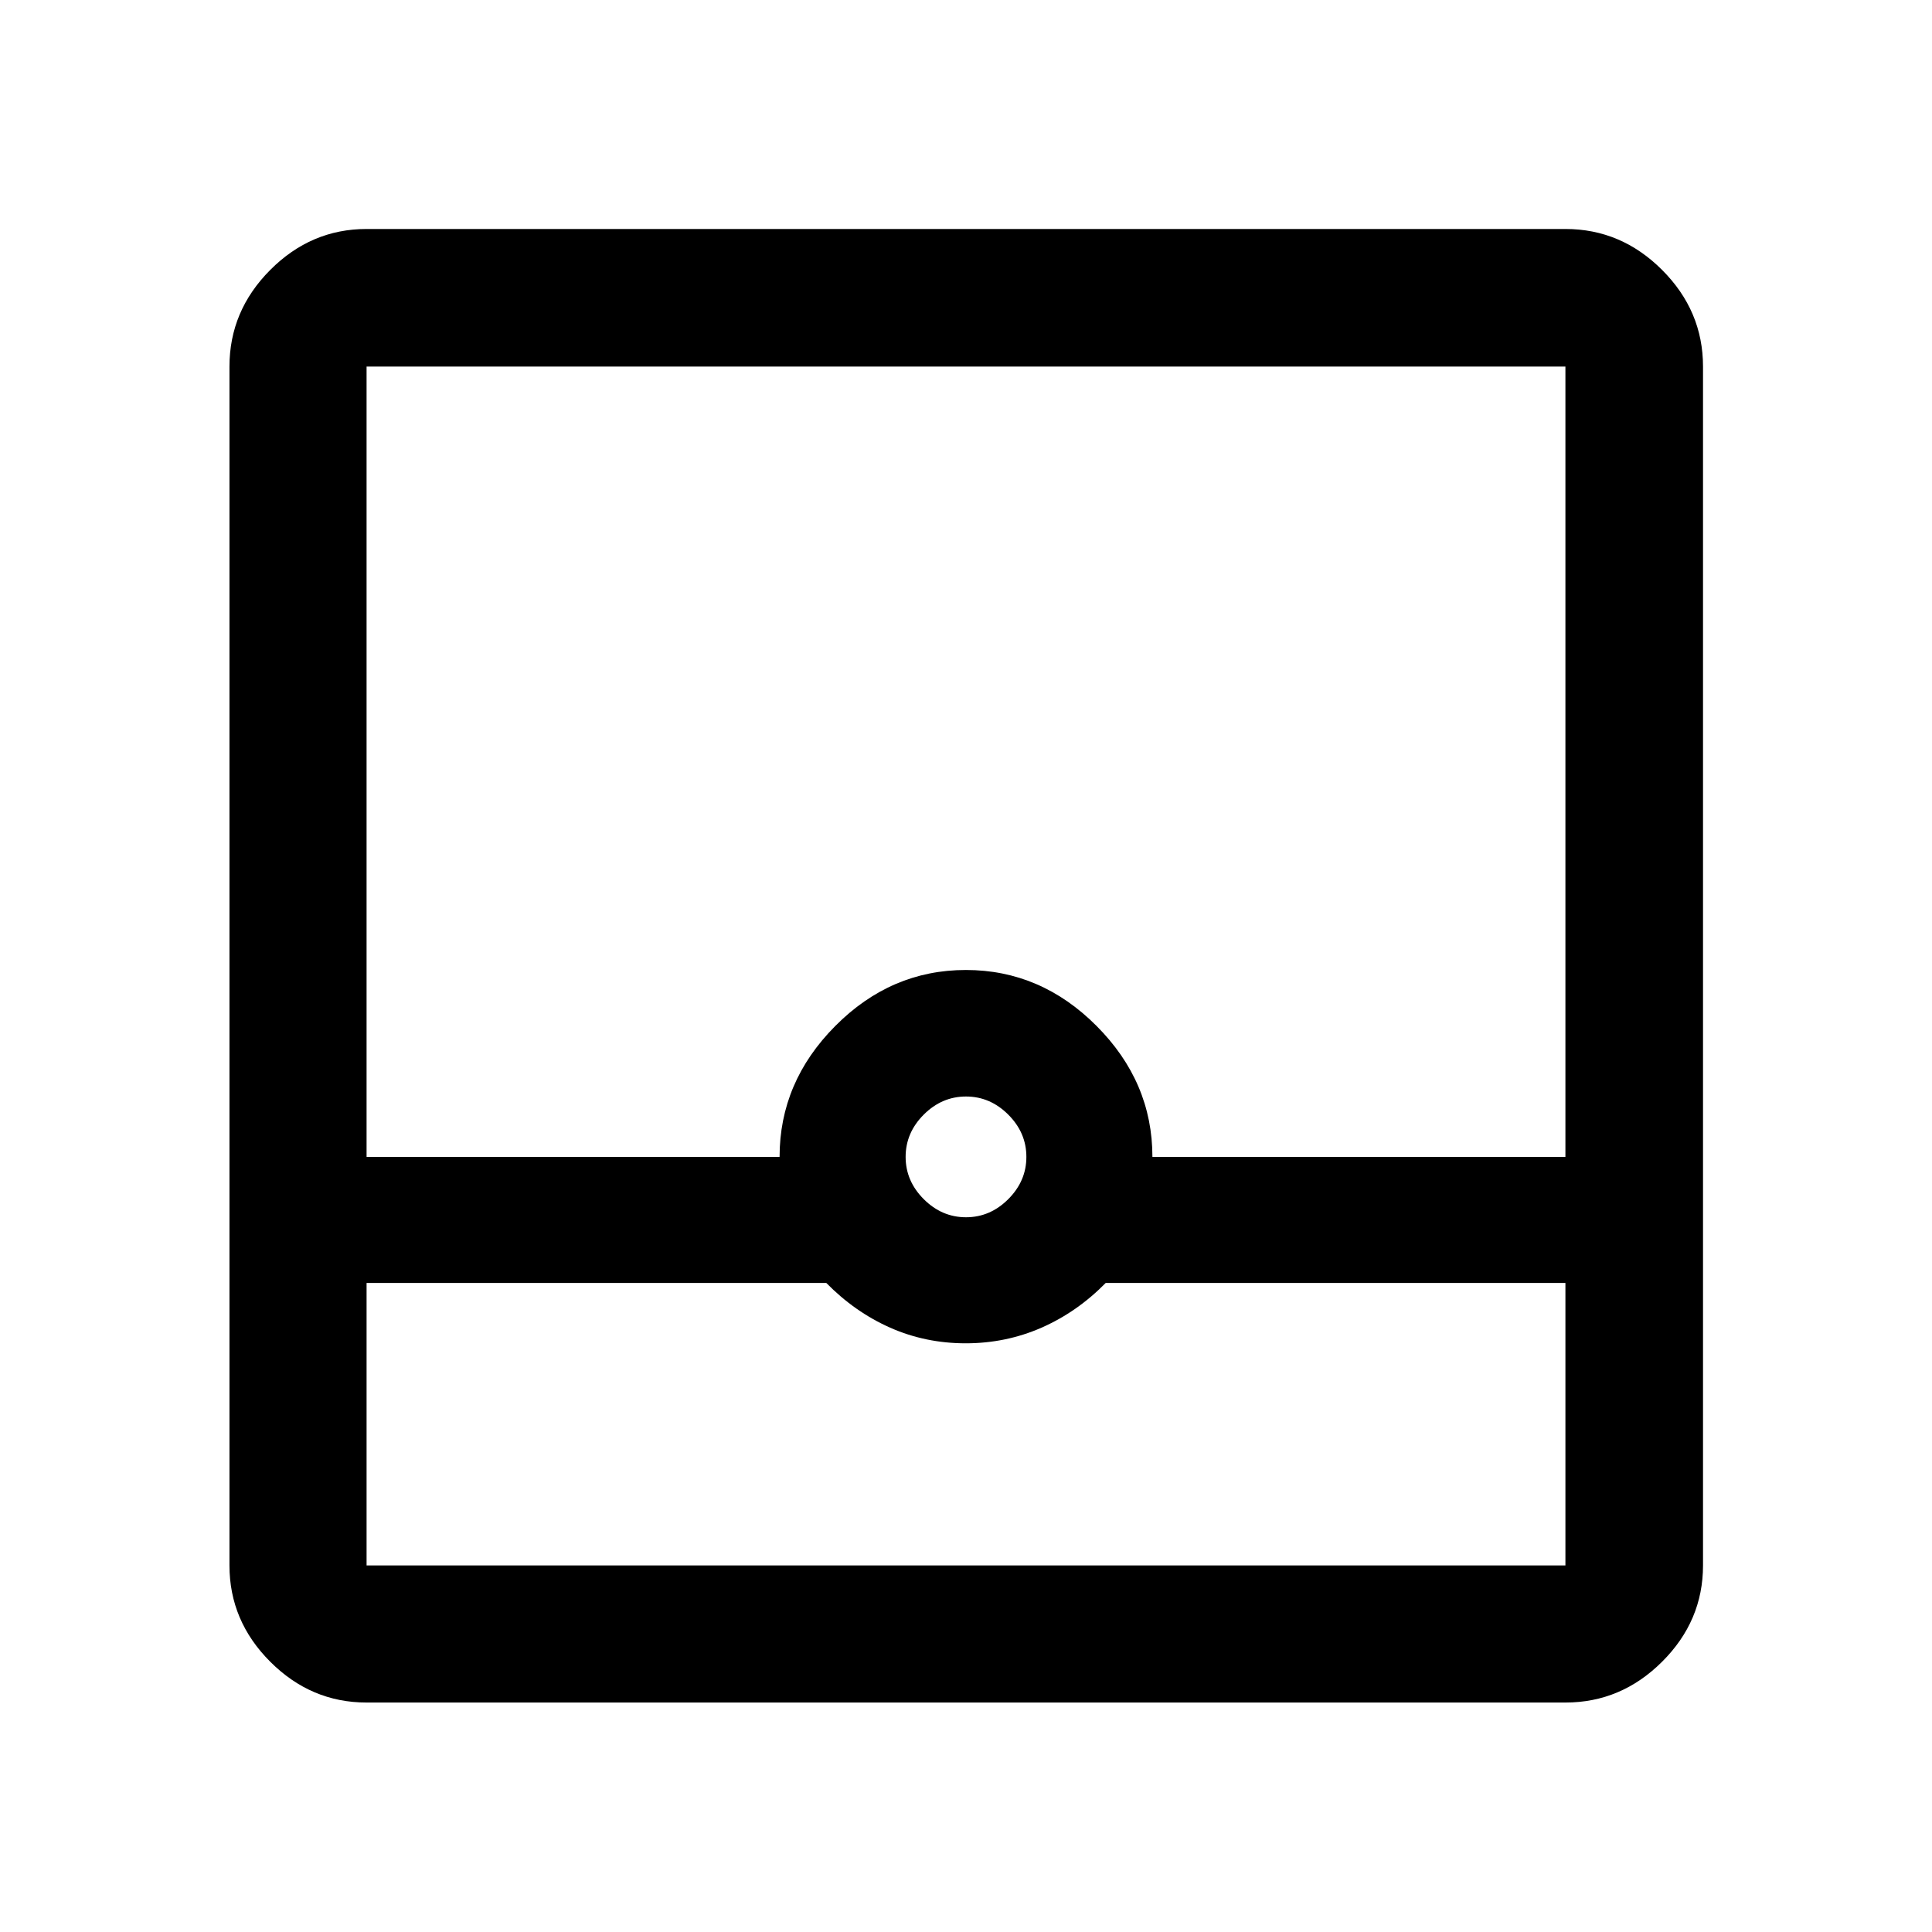 <svg xmlns="http://www.w3.org/2000/svg" height="48" viewBox="0 -960 960 960" width="48"><path d="M182.15-114.02q-27.6 0-47.86-20.27-20.27-20.26-20.27-47.86v-595.7q0-27.7 20.27-48.03 20.26-20.34 47.86-20.34h595.7q27.7 0 48.03 20.34 20.34 20.33 20.34 48.03v595.7q0 27.6-20.34 47.86-20.33 20.27-48.03 20.27h-595.7Zm0-208.5v140.37h595.7v-140.37H549.43q-14.23 14.48-31.92 22.24-17.69 7.76-37.67 7.76-19.99 0-37.51-7.76-17.53-7.76-31.76-22.24H182.15ZM480-355.15q12 0 21-9t9-21q0-12-9-21t-21-9q-12 0-21 9t-9 21q0 12 9 21t21 9Zm-297.85-30h205.22q0-37.2 27.66-65.03 27.66-27.84 64.91-27.84 37.26 0 64.97 27.84 27.72 27.83 27.72 65.03h205.22v-392.7h-595.7v392.7Zm0 203H777.85h-595.7Z"/></svg>